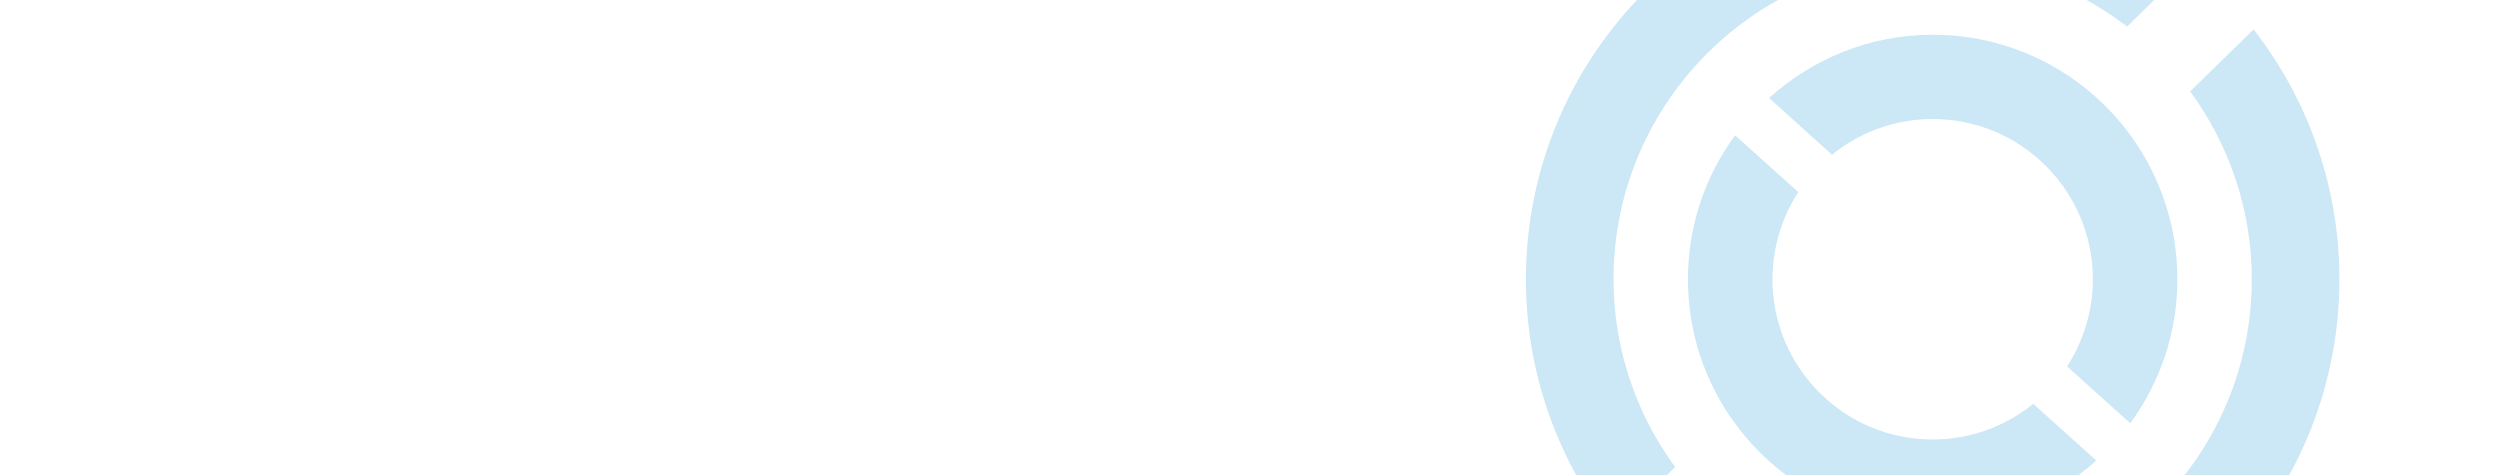<?xml version="1.0" encoding="utf-8"?>
<svg viewBox="0 0 1510 287" fill="none" xmlns="http://www.w3.org/2000/svg">
  <defs>
    <clipPath id="clip0_347_652">
      <rect width="1510" height="287" fill="white"/>
    </clipPath>
  </defs>
  <g clip-path="url(#clip0_347_652)" transform="matrix(1, 0, 0, 1, -7.105427357601002e-15, -7.105427357601002e-15)">
    <g opacity="0.2">
      <path d="M1106.48 93.502C1122.99 80.092 1144.07 71.972 1166.96 71.881C1220.42 71.699 1263.85 114.849 1264.12 168.307C1264.12 187.83 1258.37 206.075 1248.52 221.31L1286.65 255.611C1304.62 231.071 1315.3 200.875 1315.11 168.125C1314.84 86.569 1248.43 20.703 1166.87 20.977C1128.92 21.16 1094.53 35.665 1068.53 59.201L1106.57 93.502H1106.48Z" style="fill: rgb(0, 133, 207);"/>
      <path d="M1228.18 243.842C1211.66 257.253 1190.59 265.372 1167.69 265.463C1114.23 265.645 1070.81 222.496 1070.54 169.037C1070.54 149.515 1076.28 131.269 1086.14 116.035L1048 81.734C1030.03 106.273 1019.36 136.469 1019.54 169.219C1019.82 250.776 1086.23 316.641 1167.78 316.367C1205.73 316.185 1240.13 301.68 1266.13 278.143L1227.99 243.842H1228.18Z" style="fill: rgb(0, 133, 207);"/>
      <path d="M1011.79 282.157C988.525 250.319 974.567 211.183 974.567 168.672C974.567 62.211 1060.87 -24.089 1167.33 -24.089C1211.57 -24.089 1252.17 -9.037 1284.74 16.051L1323.05 -21.352C1280.63 -56.109 1226.44 -77 1167.33 -77C1031.67 -77 921.656 33.019 921.656 168.672C921.656 225.597 941.087 277.87 973.473 319.56L1011.79 282.157Z" style="fill: rgb(0, 133, 207);"/>
      <path d="M1322.87 55.186C1346.13 87.024 1360.09 126.16 1360.09 168.671C1360.09 275.132 1273.79 361.432 1167.33 361.432C1123.08 361.432 1082.49 346.38 1049.92 321.292L1011.61 358.695C1054.03 393.452 1108.21 414.343 1167.33 414.343C1302.98 414.343 1413 304.324 1413 168.671C1413 111.746 1393.57 59.473 1361.18 17.783L1322.87 55.186Z" style="fill: rgb(0, 133, 207);"/>
    </g>
  </g>
</svg>